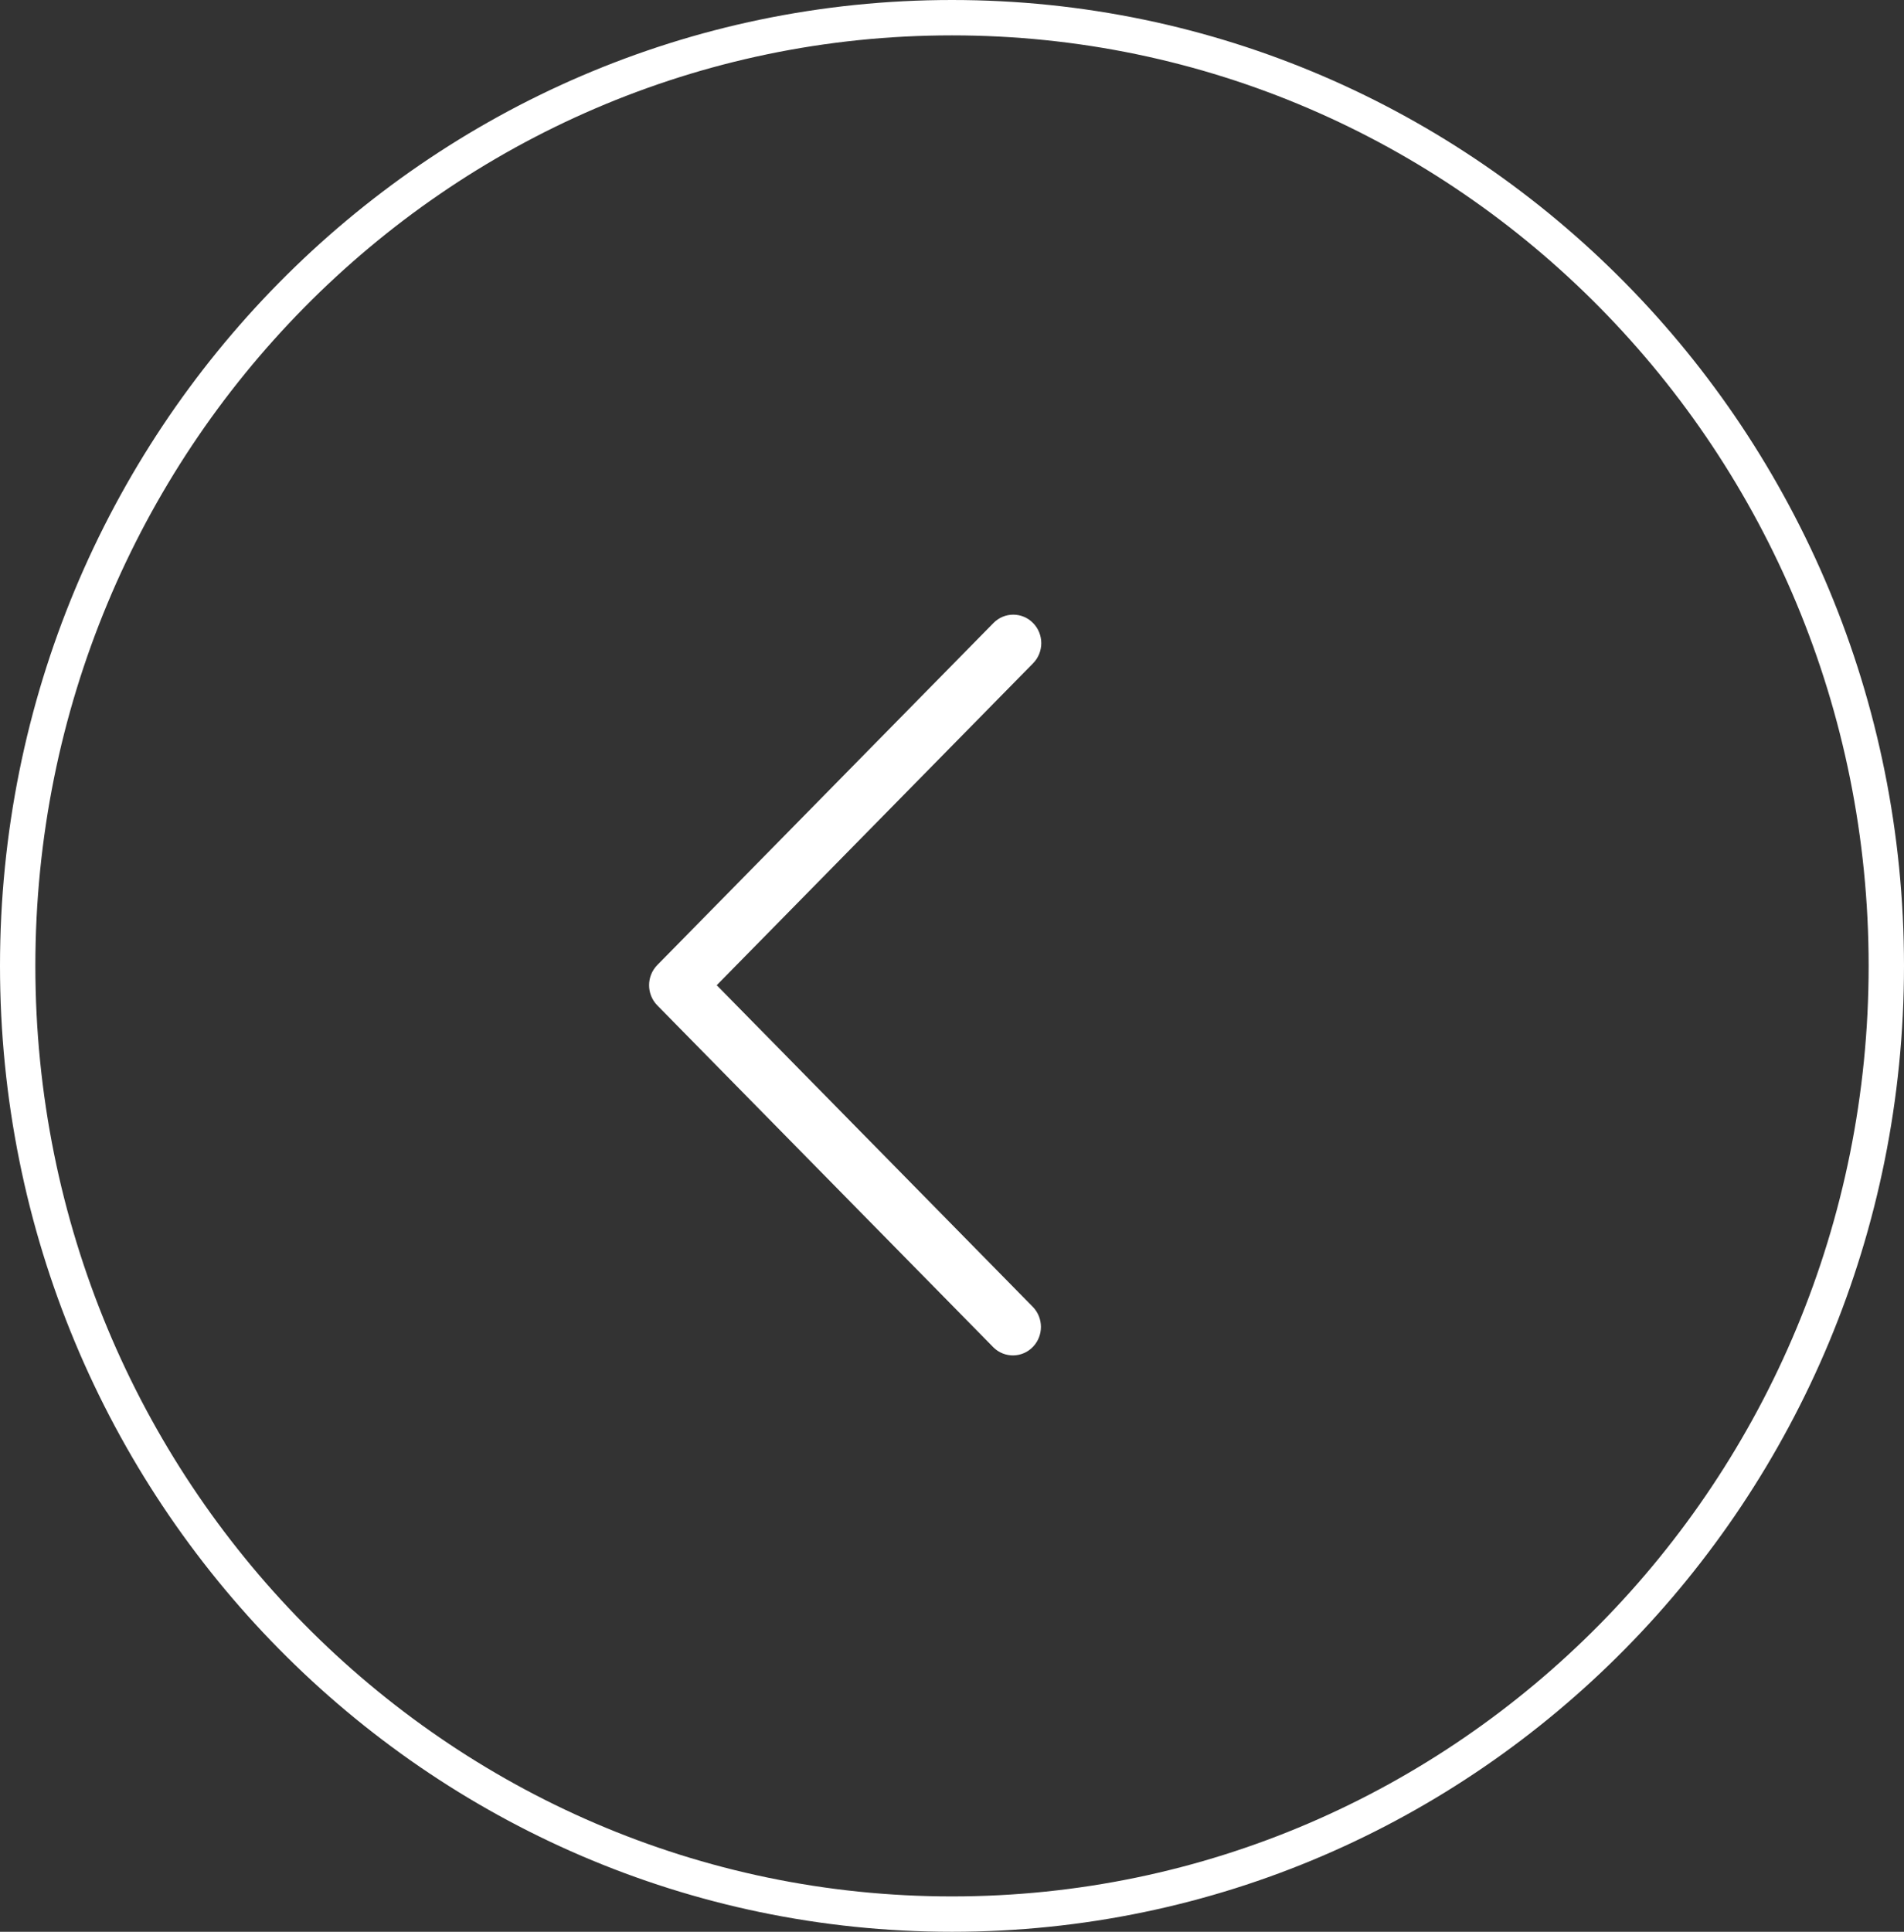 <svg width="70" height="71" viewBox="0 0 70 71" fill="none" xmlns="http://www.w3.org/2000/svg">
<rect x="0" y="0" width="70" height="71" fill="#333333" stroke="none"/>
<path d="M69.35 35.5C69.35 54.756 53.962 70.35 35 70.35C16.038 70.35 0.65 54.756 0.65 35.5C0.65 16.244 16.038 0.65 35 0.65C53.962 0.65 69.35 16.244 69.35 35.5Z" stroke="white" stroke-width="1.3"/>
<path d="M26.35 36.21L37.98 24.379C38.383 23.97 38.383 23.307 37.98 22.898C37.578 22.489 36.926 22.489 36.524 22.898L24.165 35.469C23.763 35.879 23.763 36.542 24.165 36.951L36.524 49.522C36.933 49.924 37.585 49.913 37.98 49.497C38.366 49.091 38.366 48.447 37.98 48.041L26.35 36.21Z" fill="white"/>
</svg>
